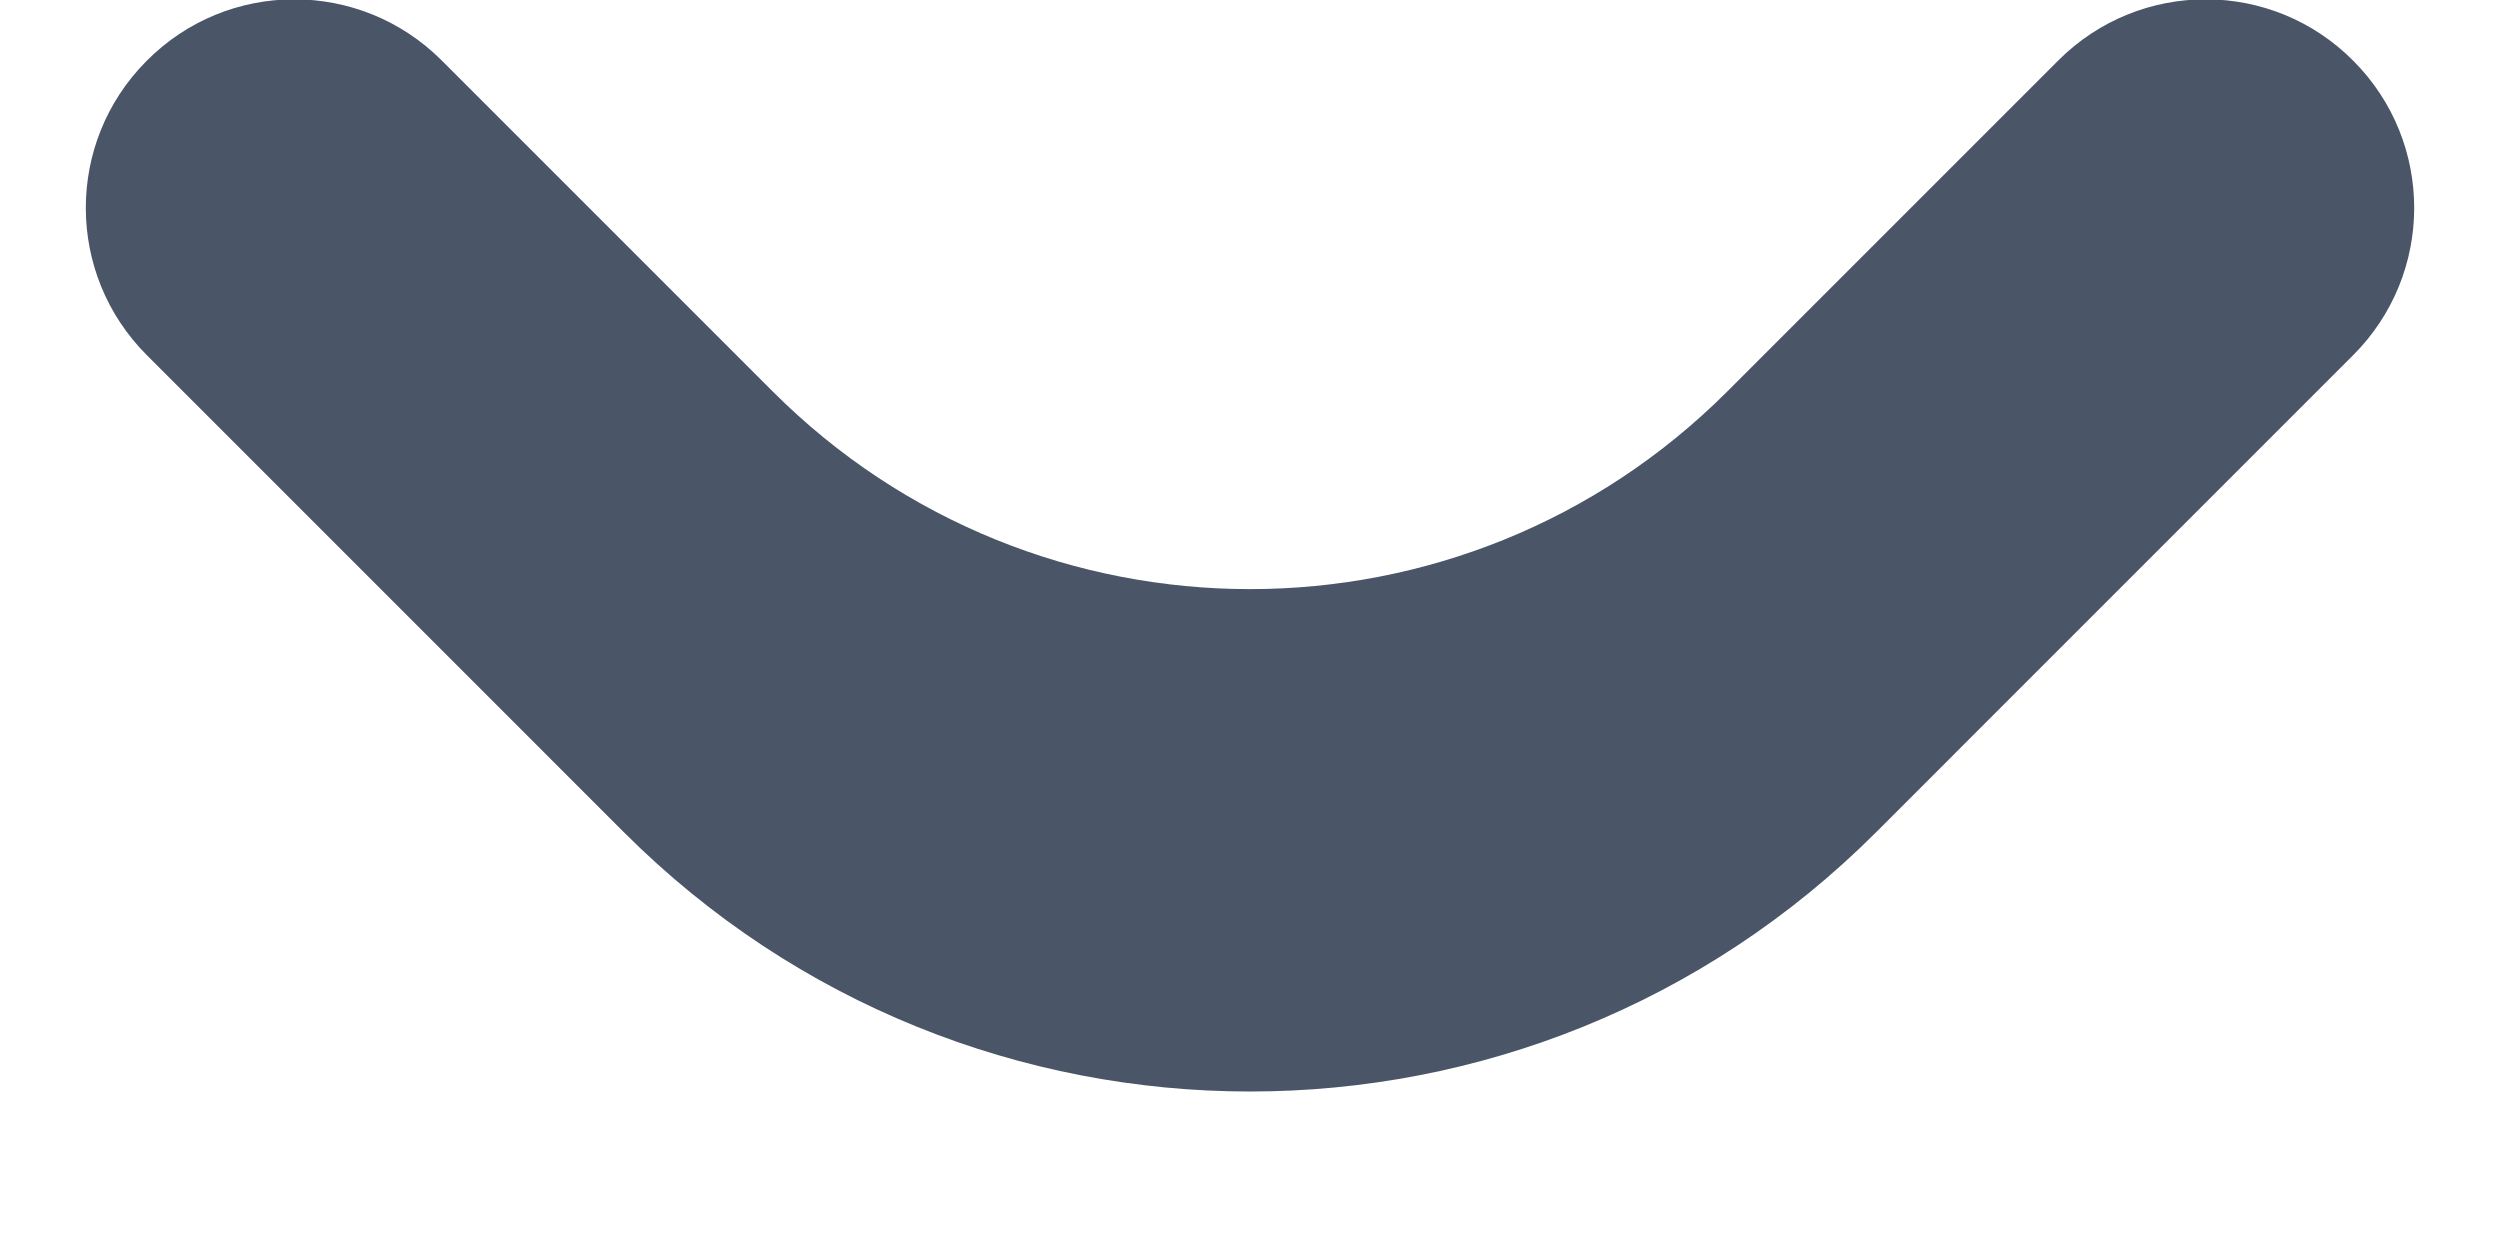 <svg width="12" height="6" viewBox="0 0 12 6" fill="none" xmlns="http://www.w3.org/2000/svg">
<path d="M0.703 0.293C1.093 -0.101 1.728 -0.102 2.12 0.29L3.709 1.879C4.974 3.144 7.026 3.144 8.291 1.879L9.88 0.29C10.272 -0.102 10.907 -0.101 11.297 0.293C11.686 0.684 11.685 1.315 11.295 1.705L9.005 3.995C7.346 5.654 4.654 5.654 2.995 3.995L0.705 1.705C0.315 1.315 0.314 0.684 0.703 0.293Z" fill="#4A5568"/>
</svg>
